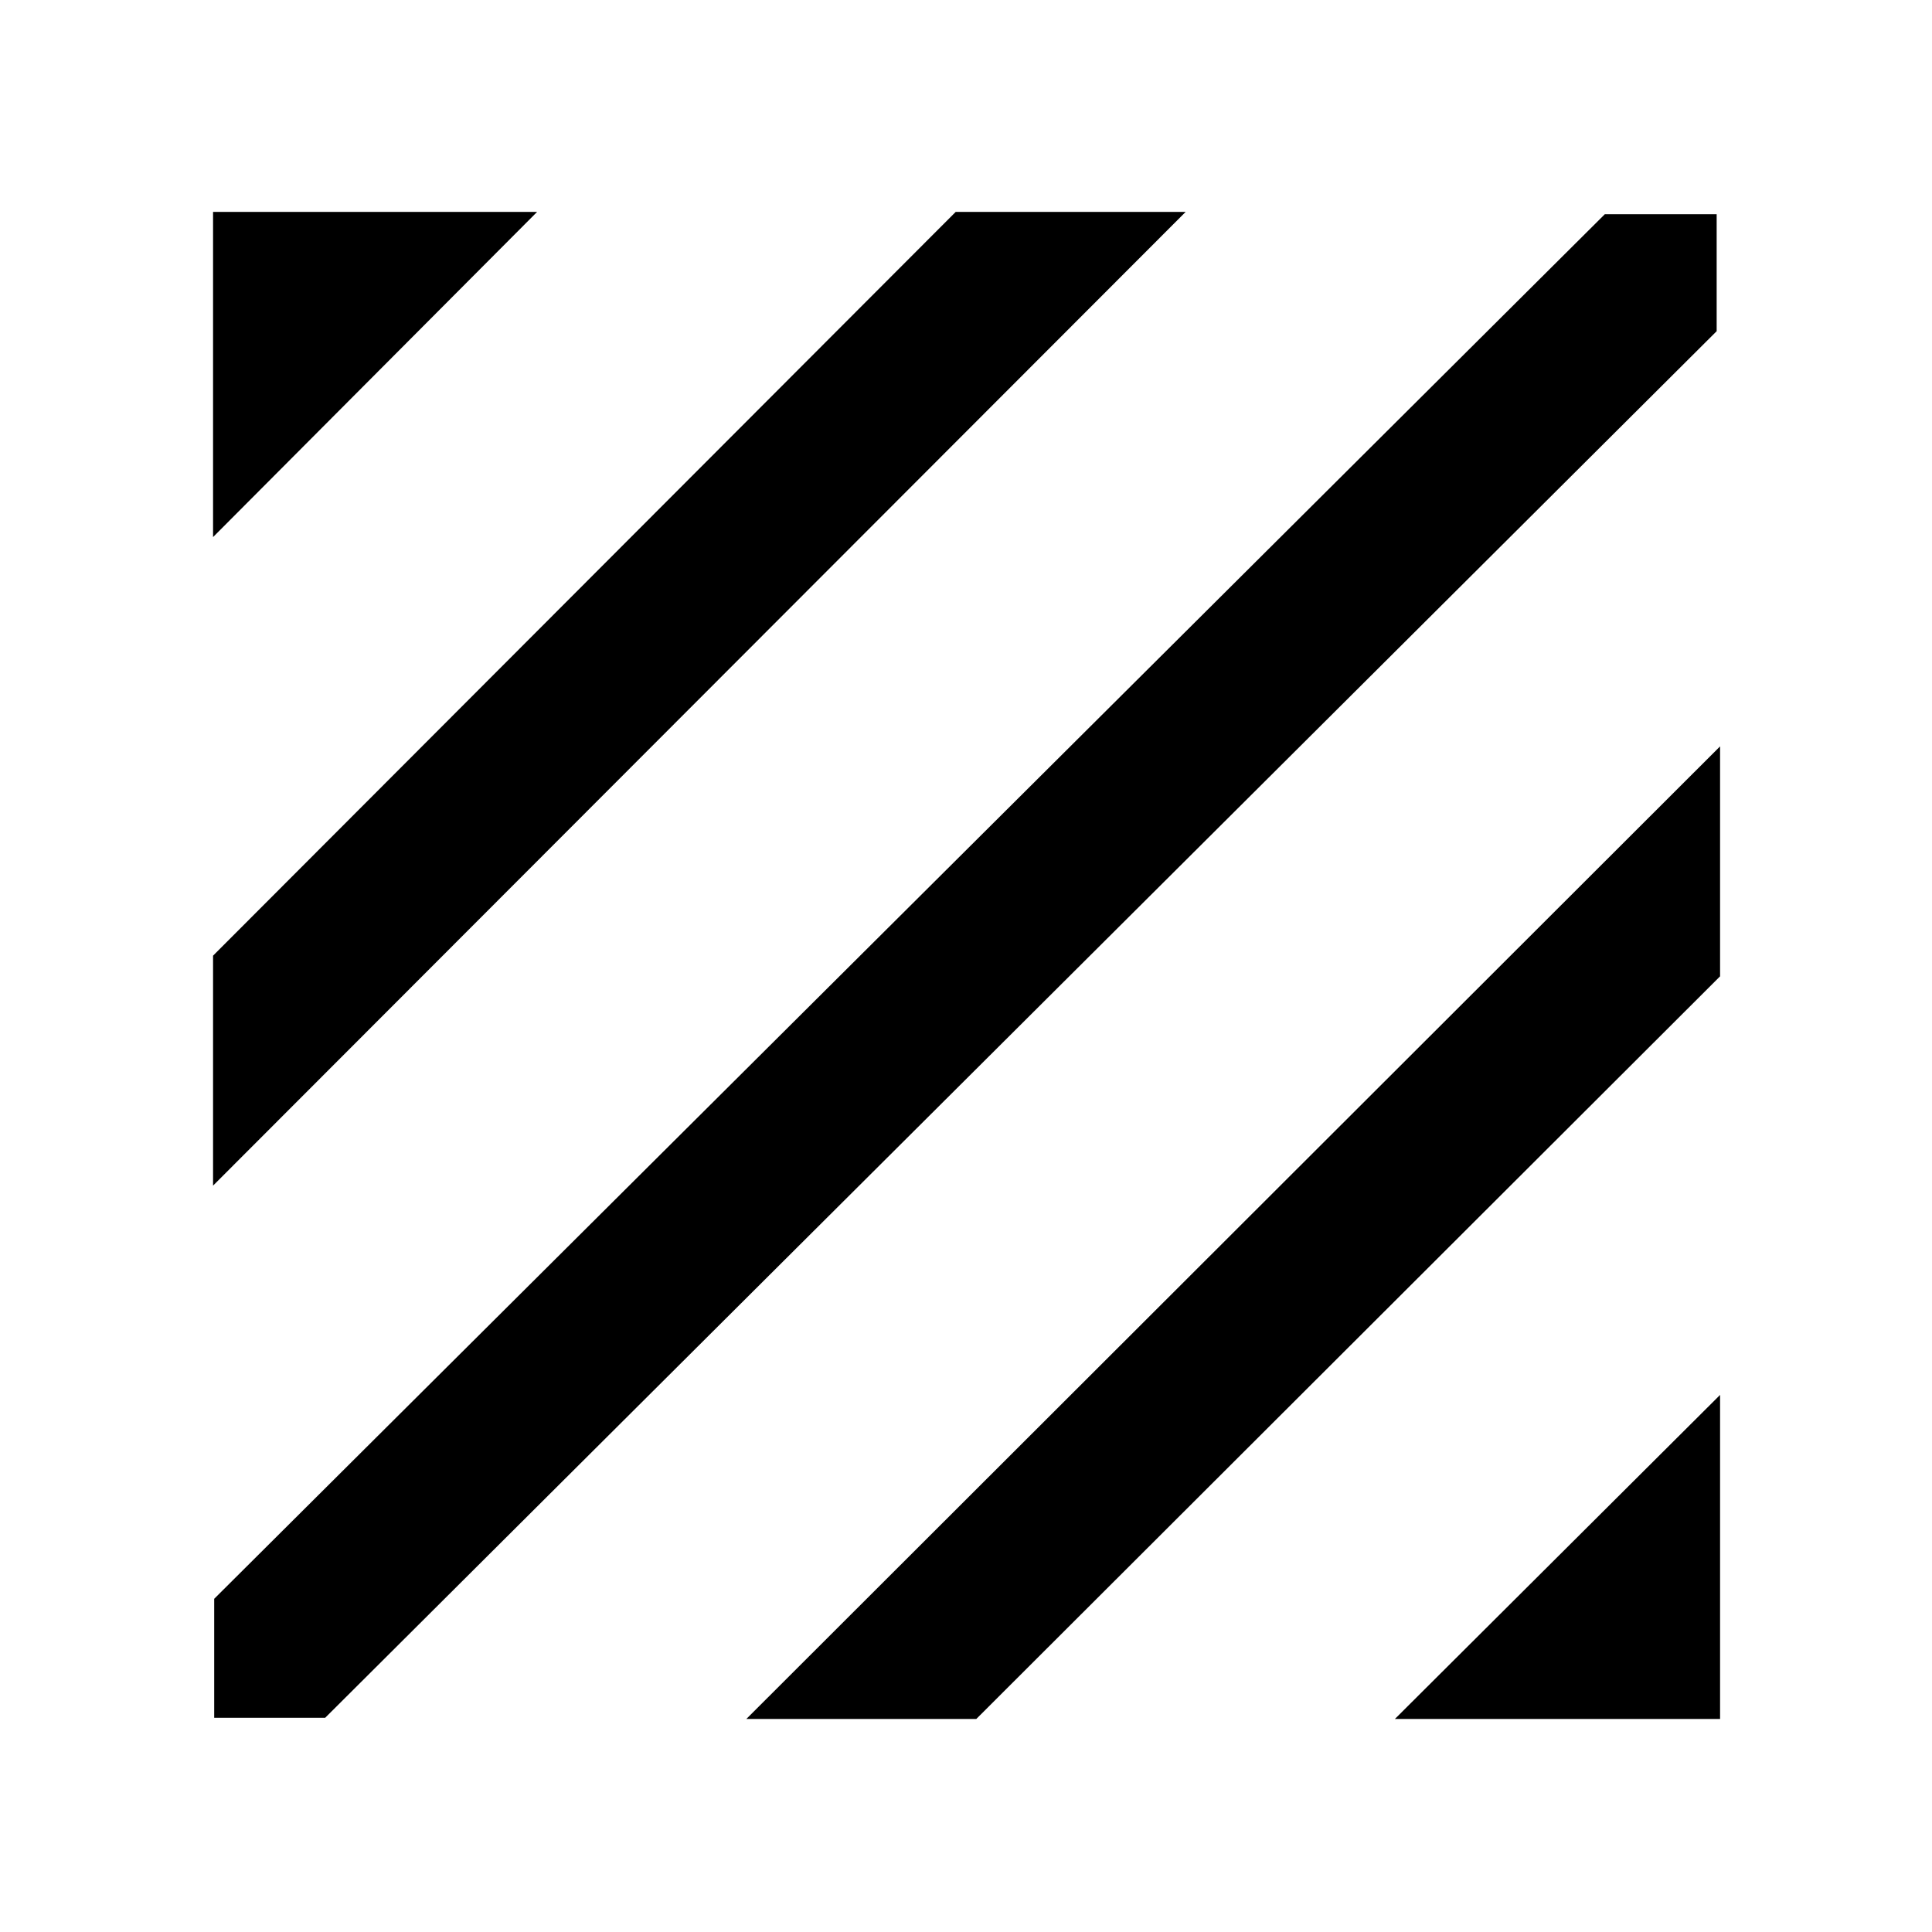 <svg xmlns="http://www.w3.org/2000/svg" width="48" height="48" viewBox="0 -960 960 960"><path d="M106.434-106.434v-59.131l691.001-688.001h55.566v58.131L161.565-106.434h-55.131Zm-.565-264.434V-485.13L474.87-854.696h114.262L105.869-370.868Zm0-322.261v-161.567h161.002L105.869-693.129Zm587.26 587.26 161.567-161.002v161.002H693.129Zm-322.261 0 483.828-483.263v114.262L485.13-105.869H370.868Z"/></svg>
